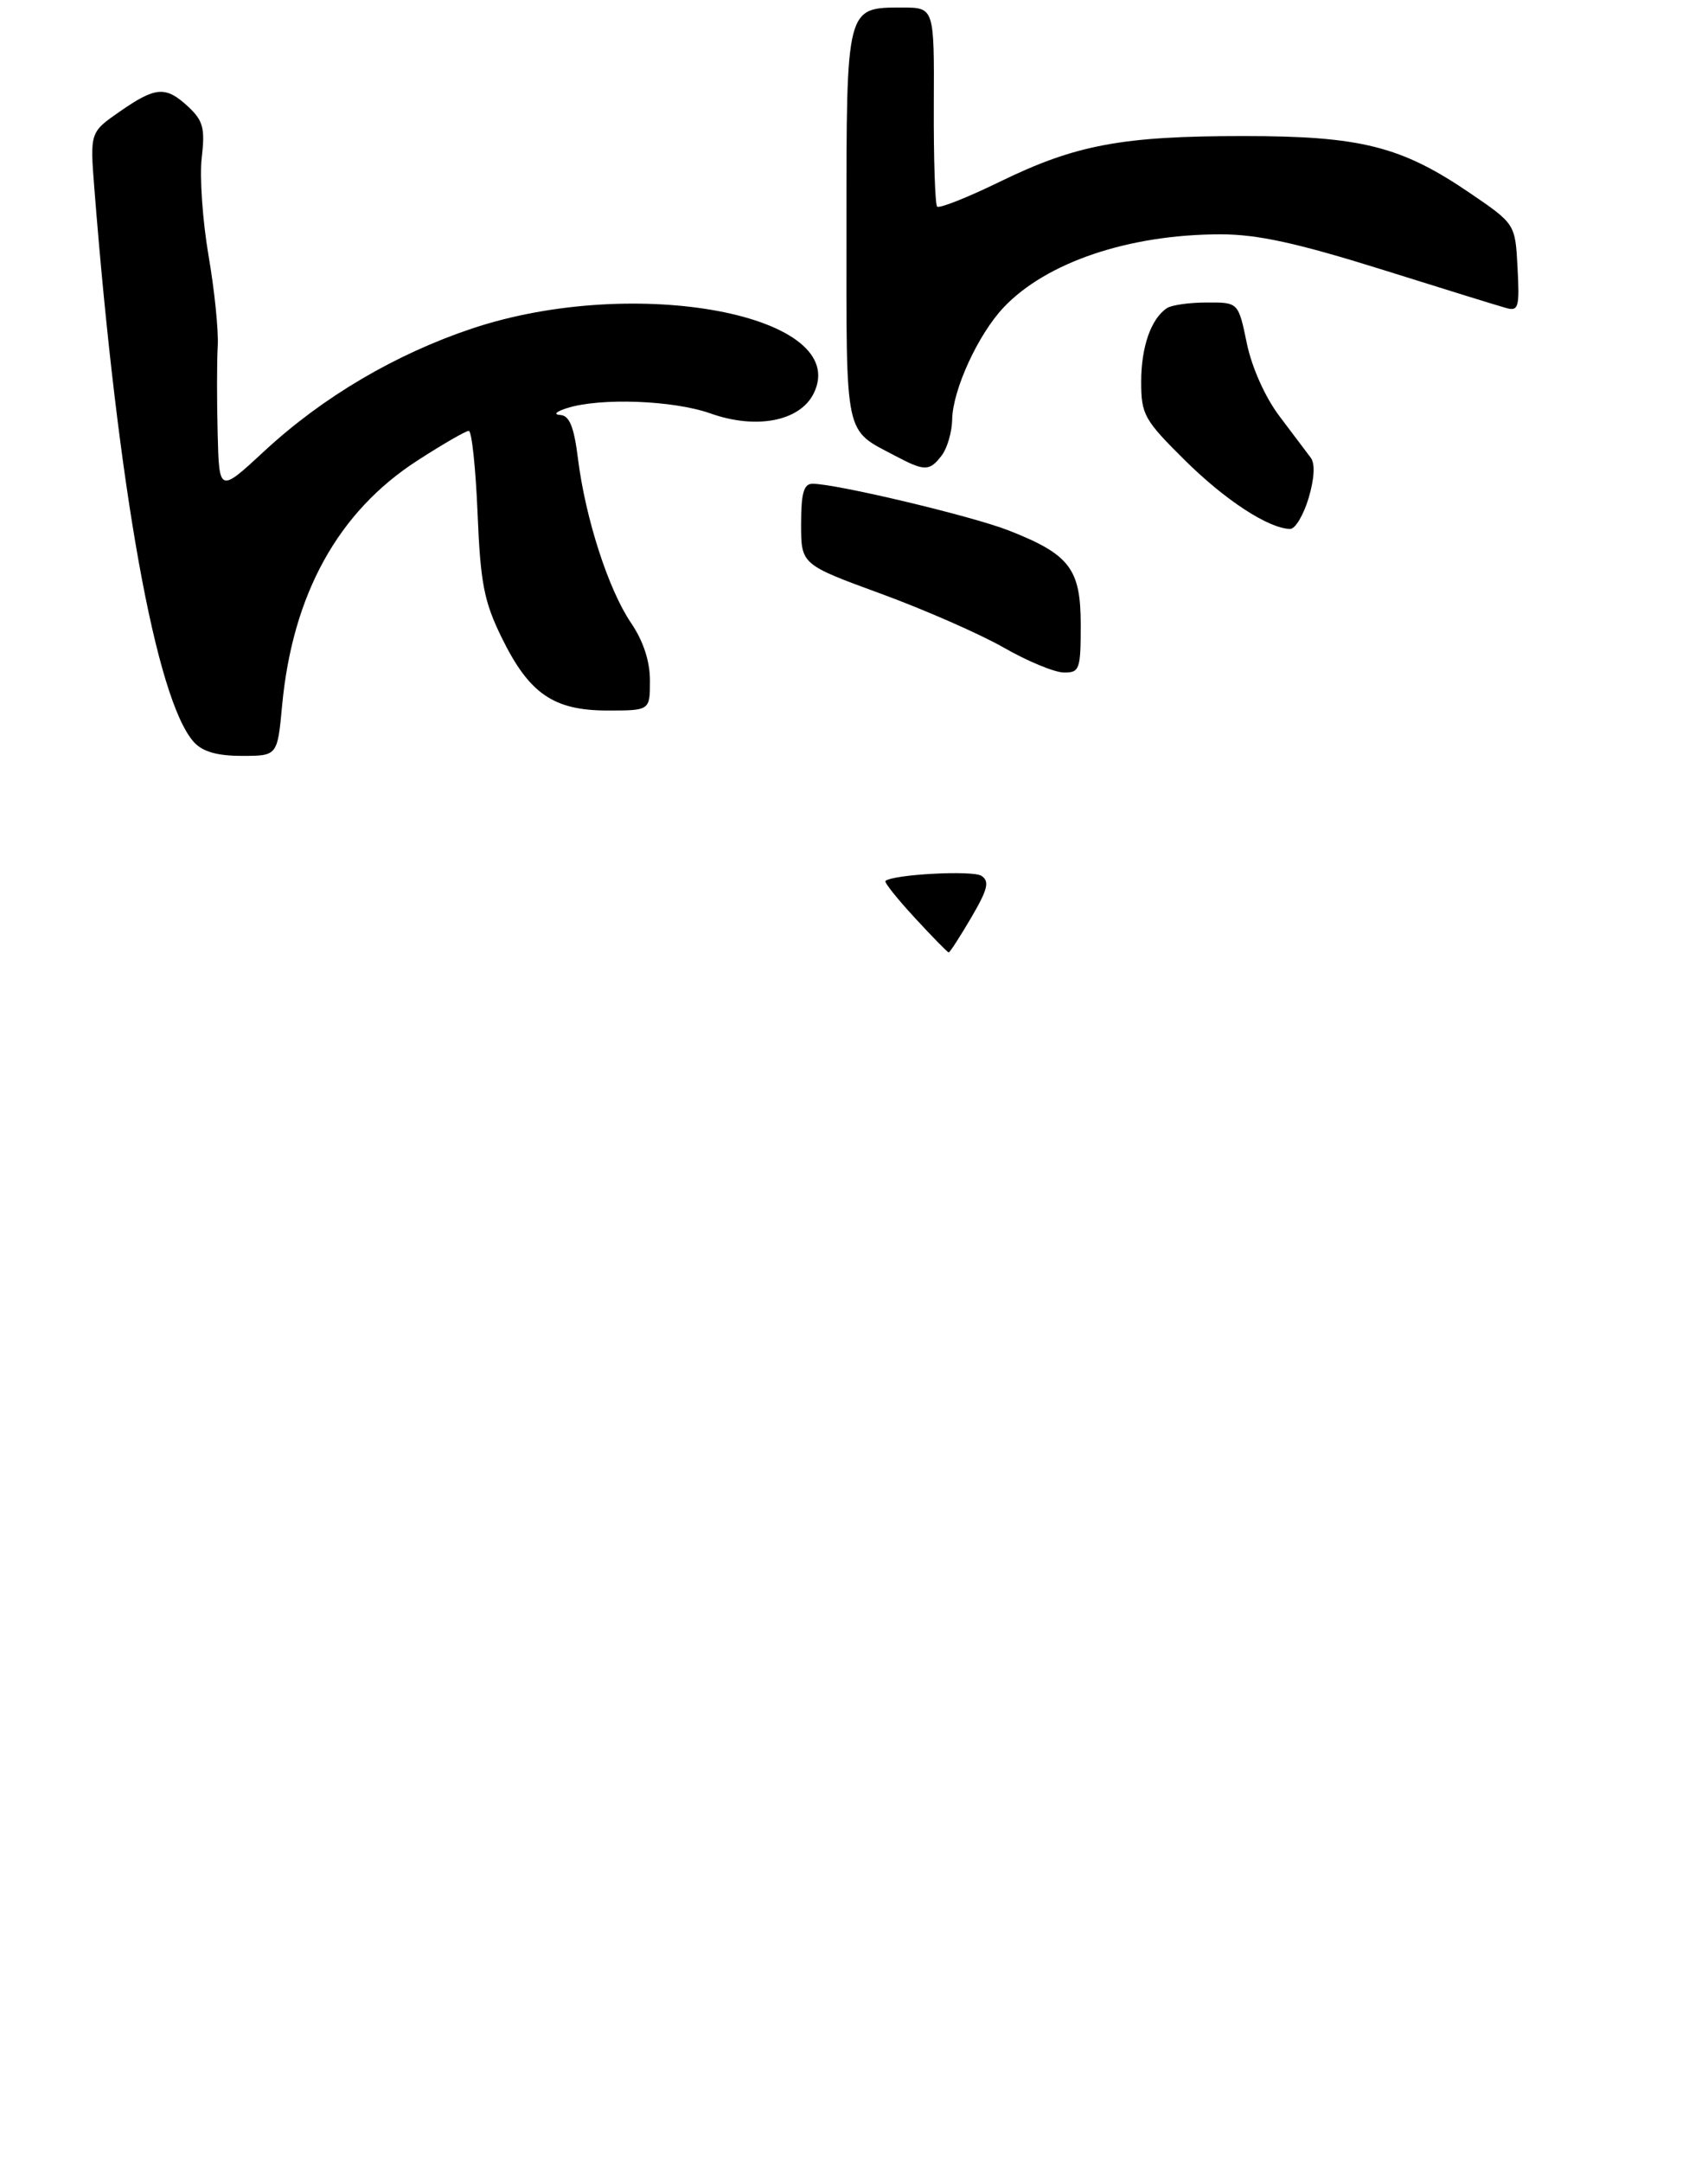 <?xml version="1.0" encoding="UTF-8" standalone="no"?>
<!DOCTYPE svg PUBLIC "-//W3C//DTD SVG 1.1//EN" "http://www.w3.org/Graphics/SVG/1.1/DTD/svg11.dtd" >
<svg xmlns="http://www.w3.org/2000/svg" xmlns:xlink="http://www.w3.org/1999/xlink" version="1.1" viewBox="0 0 226 286">
 <g >
 <path fill="currentColor"
d=" M 37.33 93.32 C 38.71 78.63 44.73 67.72 55.20 60.95 C 58.56 58.78 61.63 57.00 62.03 57.00 C 62.42 57.00 62.94 61.89 63.19 67.87 C 63.57 77.14 64.04 79.57 66.38 84.35 C 70.02 91.78 73.24 94.00 80.40 94.00 C 86.00 94.00 86.00 94.00 86.00 90.04 C 86.00 87.47 85.12 84.80 83.49 82.40 C 80.50 77.99 77.47 68.60 76.48 60.71 C 75.95 56.45 75.35 54.97 74.13 54.90 C 73.19 54.84 73.56 54.46 75.00 54.00 C 79.40 52.59 89.08 52.95 94.02 54.70 C 100.07 56.85 105.84 55.73 107.66 52.06 C 112.80 41.71 84.13 36.24 62.50 43.45 C 52.37 46.83 42.72 52.51 35.02 59.64 C 29.00 65.22 29.00 65.22 28.80 57.36 C 28.69 53.04 28.69 47.83 28.81 45.80 C 28.93 43.76 28.38 38.36 27.59 33.80 C 26.81 29.23 26.40 23.43 26.69 20.89 C 27.15 16.98 26.88 15.97 24.93 14.14 C 21.93 11.35 20.63 11.44 15.86 14.75 C 11.90 17.50 11.90 17.50 12.49 25.00 C 15.61 64.67 20.65 92.64 25.66 98.18 C 26.81 99.45 28.74 100.00 32.01 100.00 C 36.71 100.00 36.71 100.00 37.33 93.32 Z  M 143.00 82.67 C 143.00 75.25 141.55 73.35 133.47 70.18 C 128.64 68.28 110.65 64.00 107.52 64.00 C 106.35 64.00 106.00 65.23 106.00 69.34 C 106.00 74.68 106.00 74.68 116.57 78.55 C 122.38 80.68 129.69 83.89 132.82 85.68 C 135.94 87.47 139.51 88.95 140.75 88.97 C 142.85 89.00 143.00 88.58 143.00 82.67 Z  M 173.15 65.91 C 173.92 63.31 174.03 61.35 173.44 60.56 C 172.92 59.86 171.06 57.40 169.31 55.08 C 167.41 52.57 165.65 48.64 164.98 45.43 C 163.86 40.00 163.86 40.00 159.68 40.02 C 157.38 40.02 155.00 40.36 154.40 40.77 C 152.30 42.17 151.00 45.89 151.00 50.51 C 151.00 54.84 151.39 55.55 156.75 60.86 C 162.10 66.17 167.85 69.92 170.71 69.98 C 171.38 69.99 172.47 68.16 173.15 65.91 Z  M 124.61 60.25 C 125.34 59.29 125.96 57.15 125.99 55.50 C 126.06 51.56 129.43 44.23 132.81 40.66 C 138.46 34.69 149.42 31.00 161.52 31.00 C 166.37 31.00 171.59 32.14 182.73 35.62 C 190.85 38.17 198.31 40.48 199.30 40.75 C 200.92 41.21 201.08 40.65 200.80 35.45 C 200.50 29.63 200.50 29.63 194.50 25.54 C 185.41 19.35 180.07 18.00 164.55 18.00 C 148.44 18.00 142.32 19.15 132.26 24.06 C 127.99 26.14 124.28 27.61 124.00 27.33 C 123.73 27.06 123.53 21.02 123.56 13.91 C 123.62 1.00 123.62 1.00 119.38 1.00 C 111.94 1.00 112.00 0.75 112.00 29.92 C 112.00 58.29 111.66 56.72 118.50 60.33 C 122.36 62.37 123.00 62.36 124.61 60.25 Z  M 121.04 121.42 C 118.72 118.91 116.97 116.71 117.16 116.55 C 118.15 115.68 128.70 115.11 129.86 115.87 C 130.96 116.59 130.71 117.64 128.52 121.38 C 127.03 123.92 125.69 126.00 125.53 126.00 C 125.38 126.00 123.36 123.94 121.04 121.42 Z "/>
</g>
</svg>